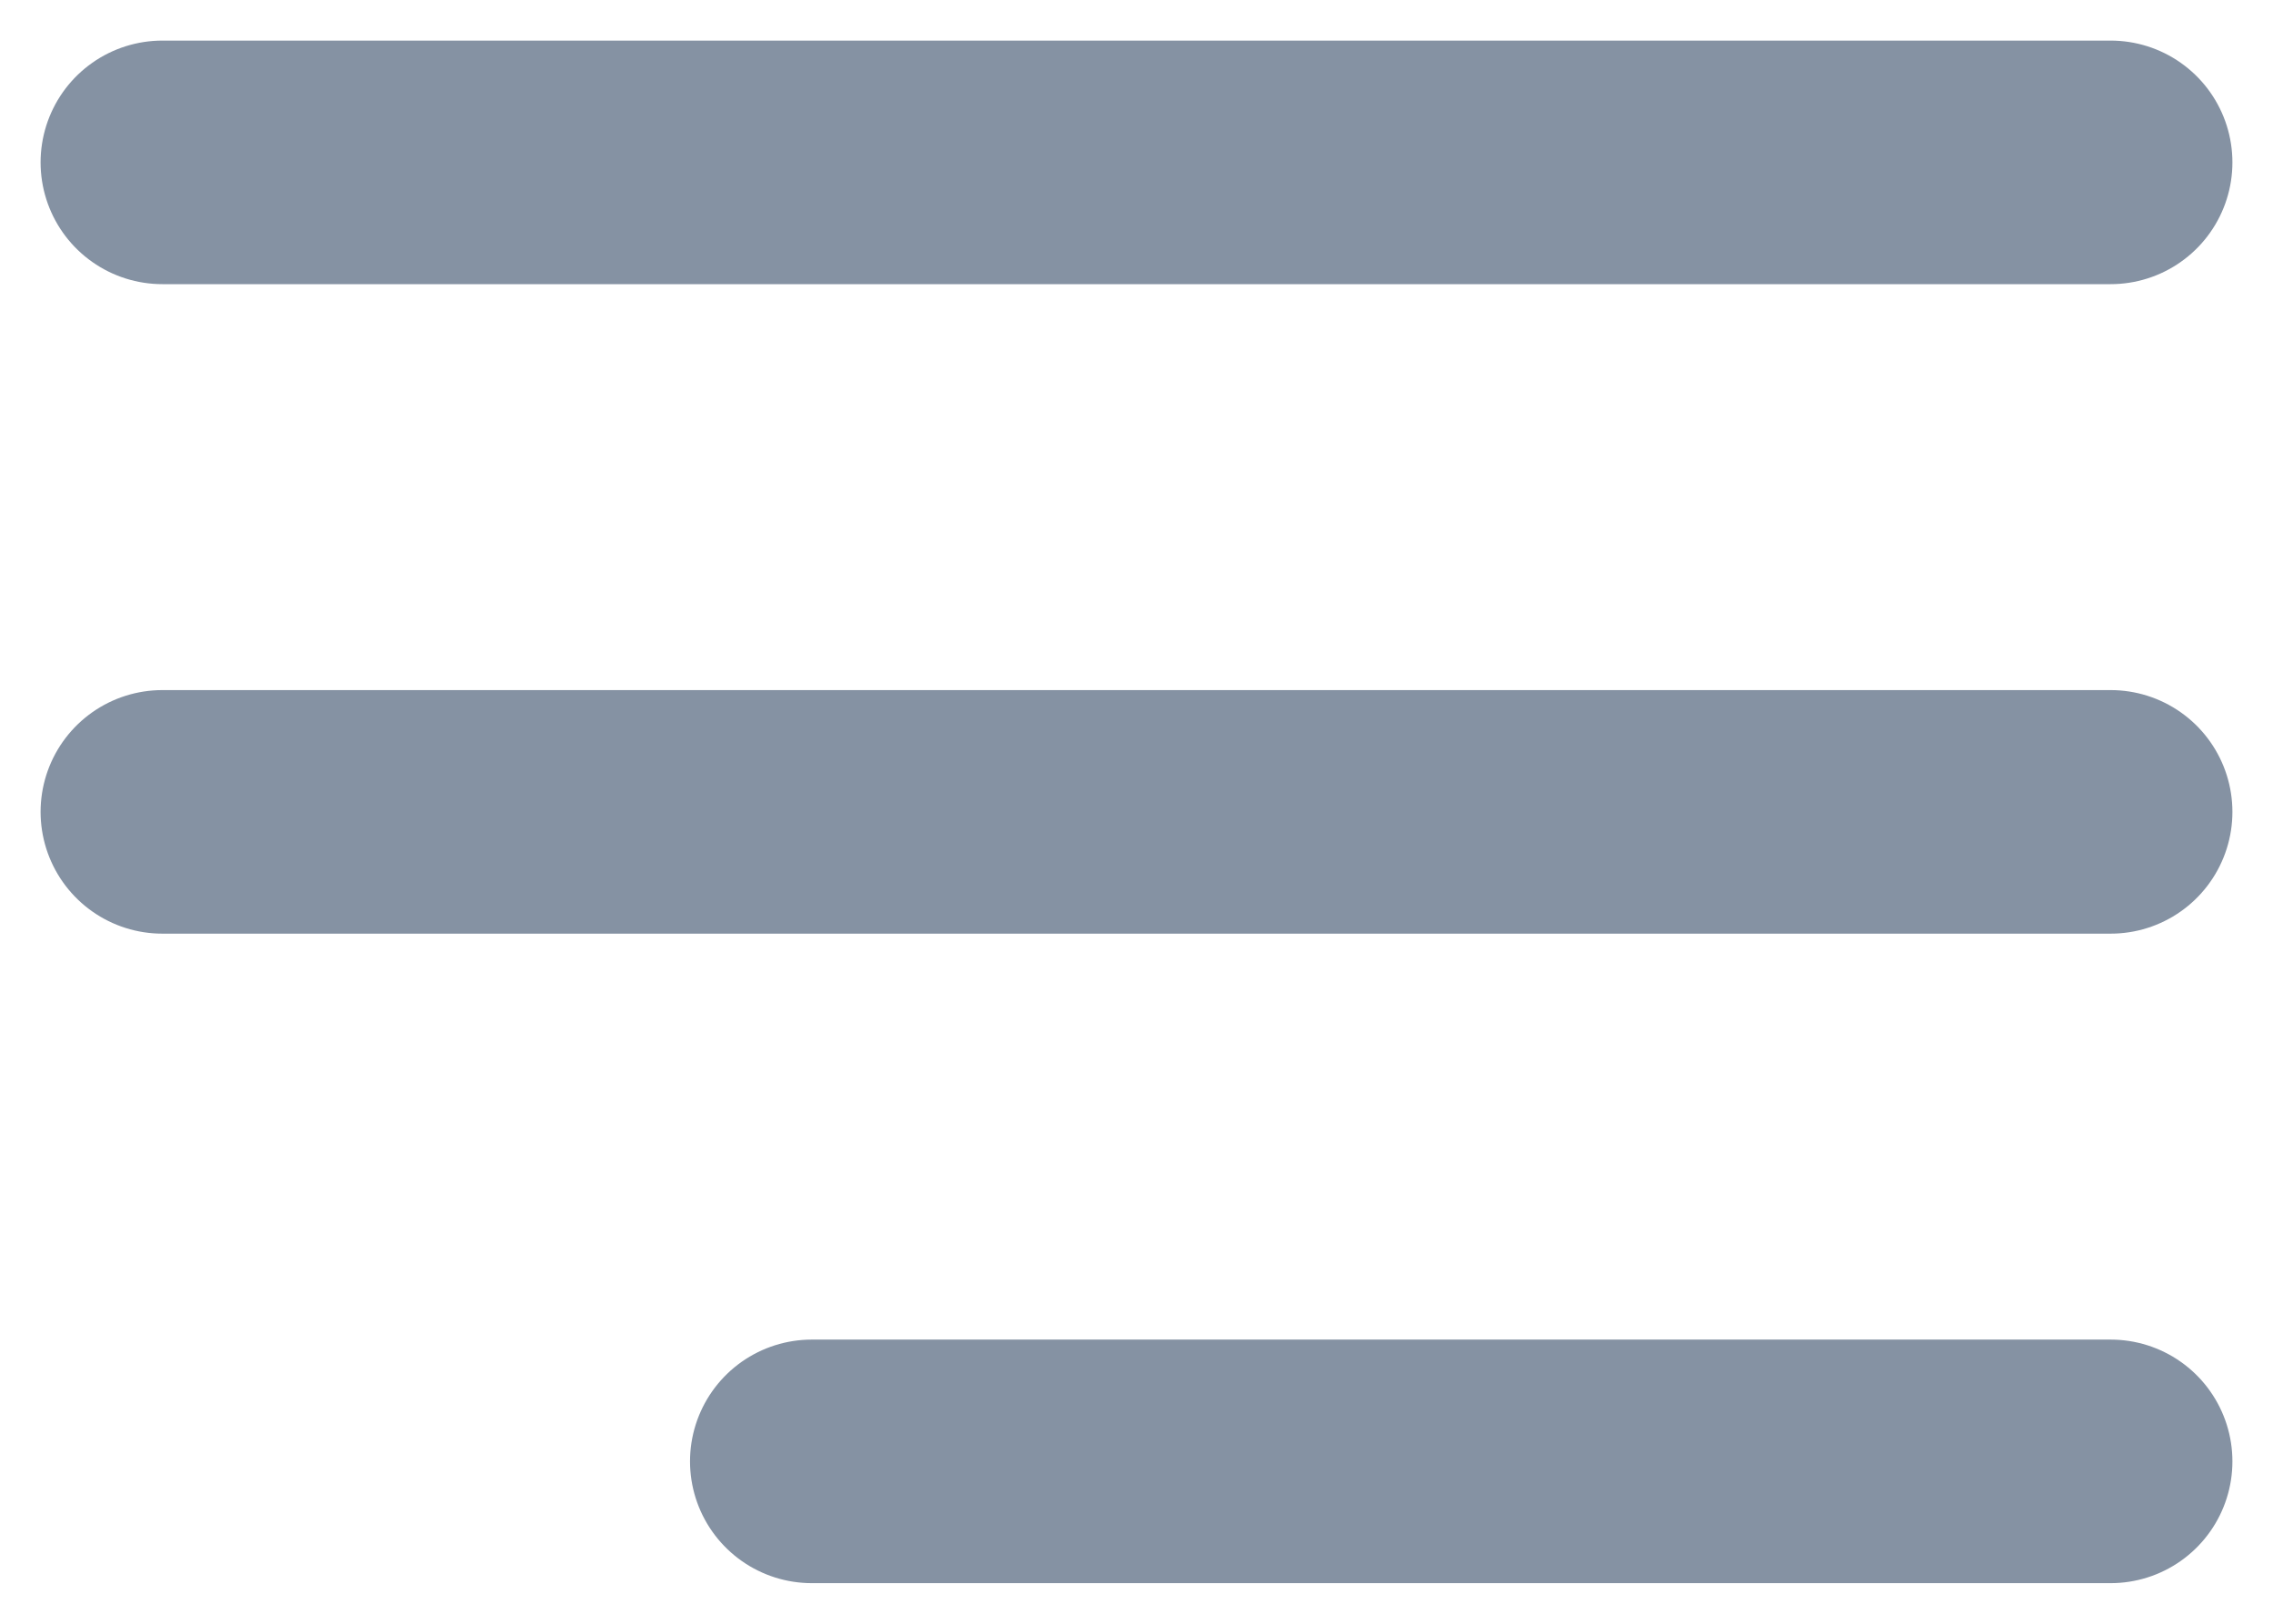 <svg width="28" height="20" viewBox="0 0 28 20" fill="none" xmlns="http://www.w3.org/2000/svg">
<path d="M2 10H26M2 2H26M10 18H26" stroke="#8592A3" stroke-width="3" stroke-linecap="round" stroke-linejoin="round"/>
</svg>
